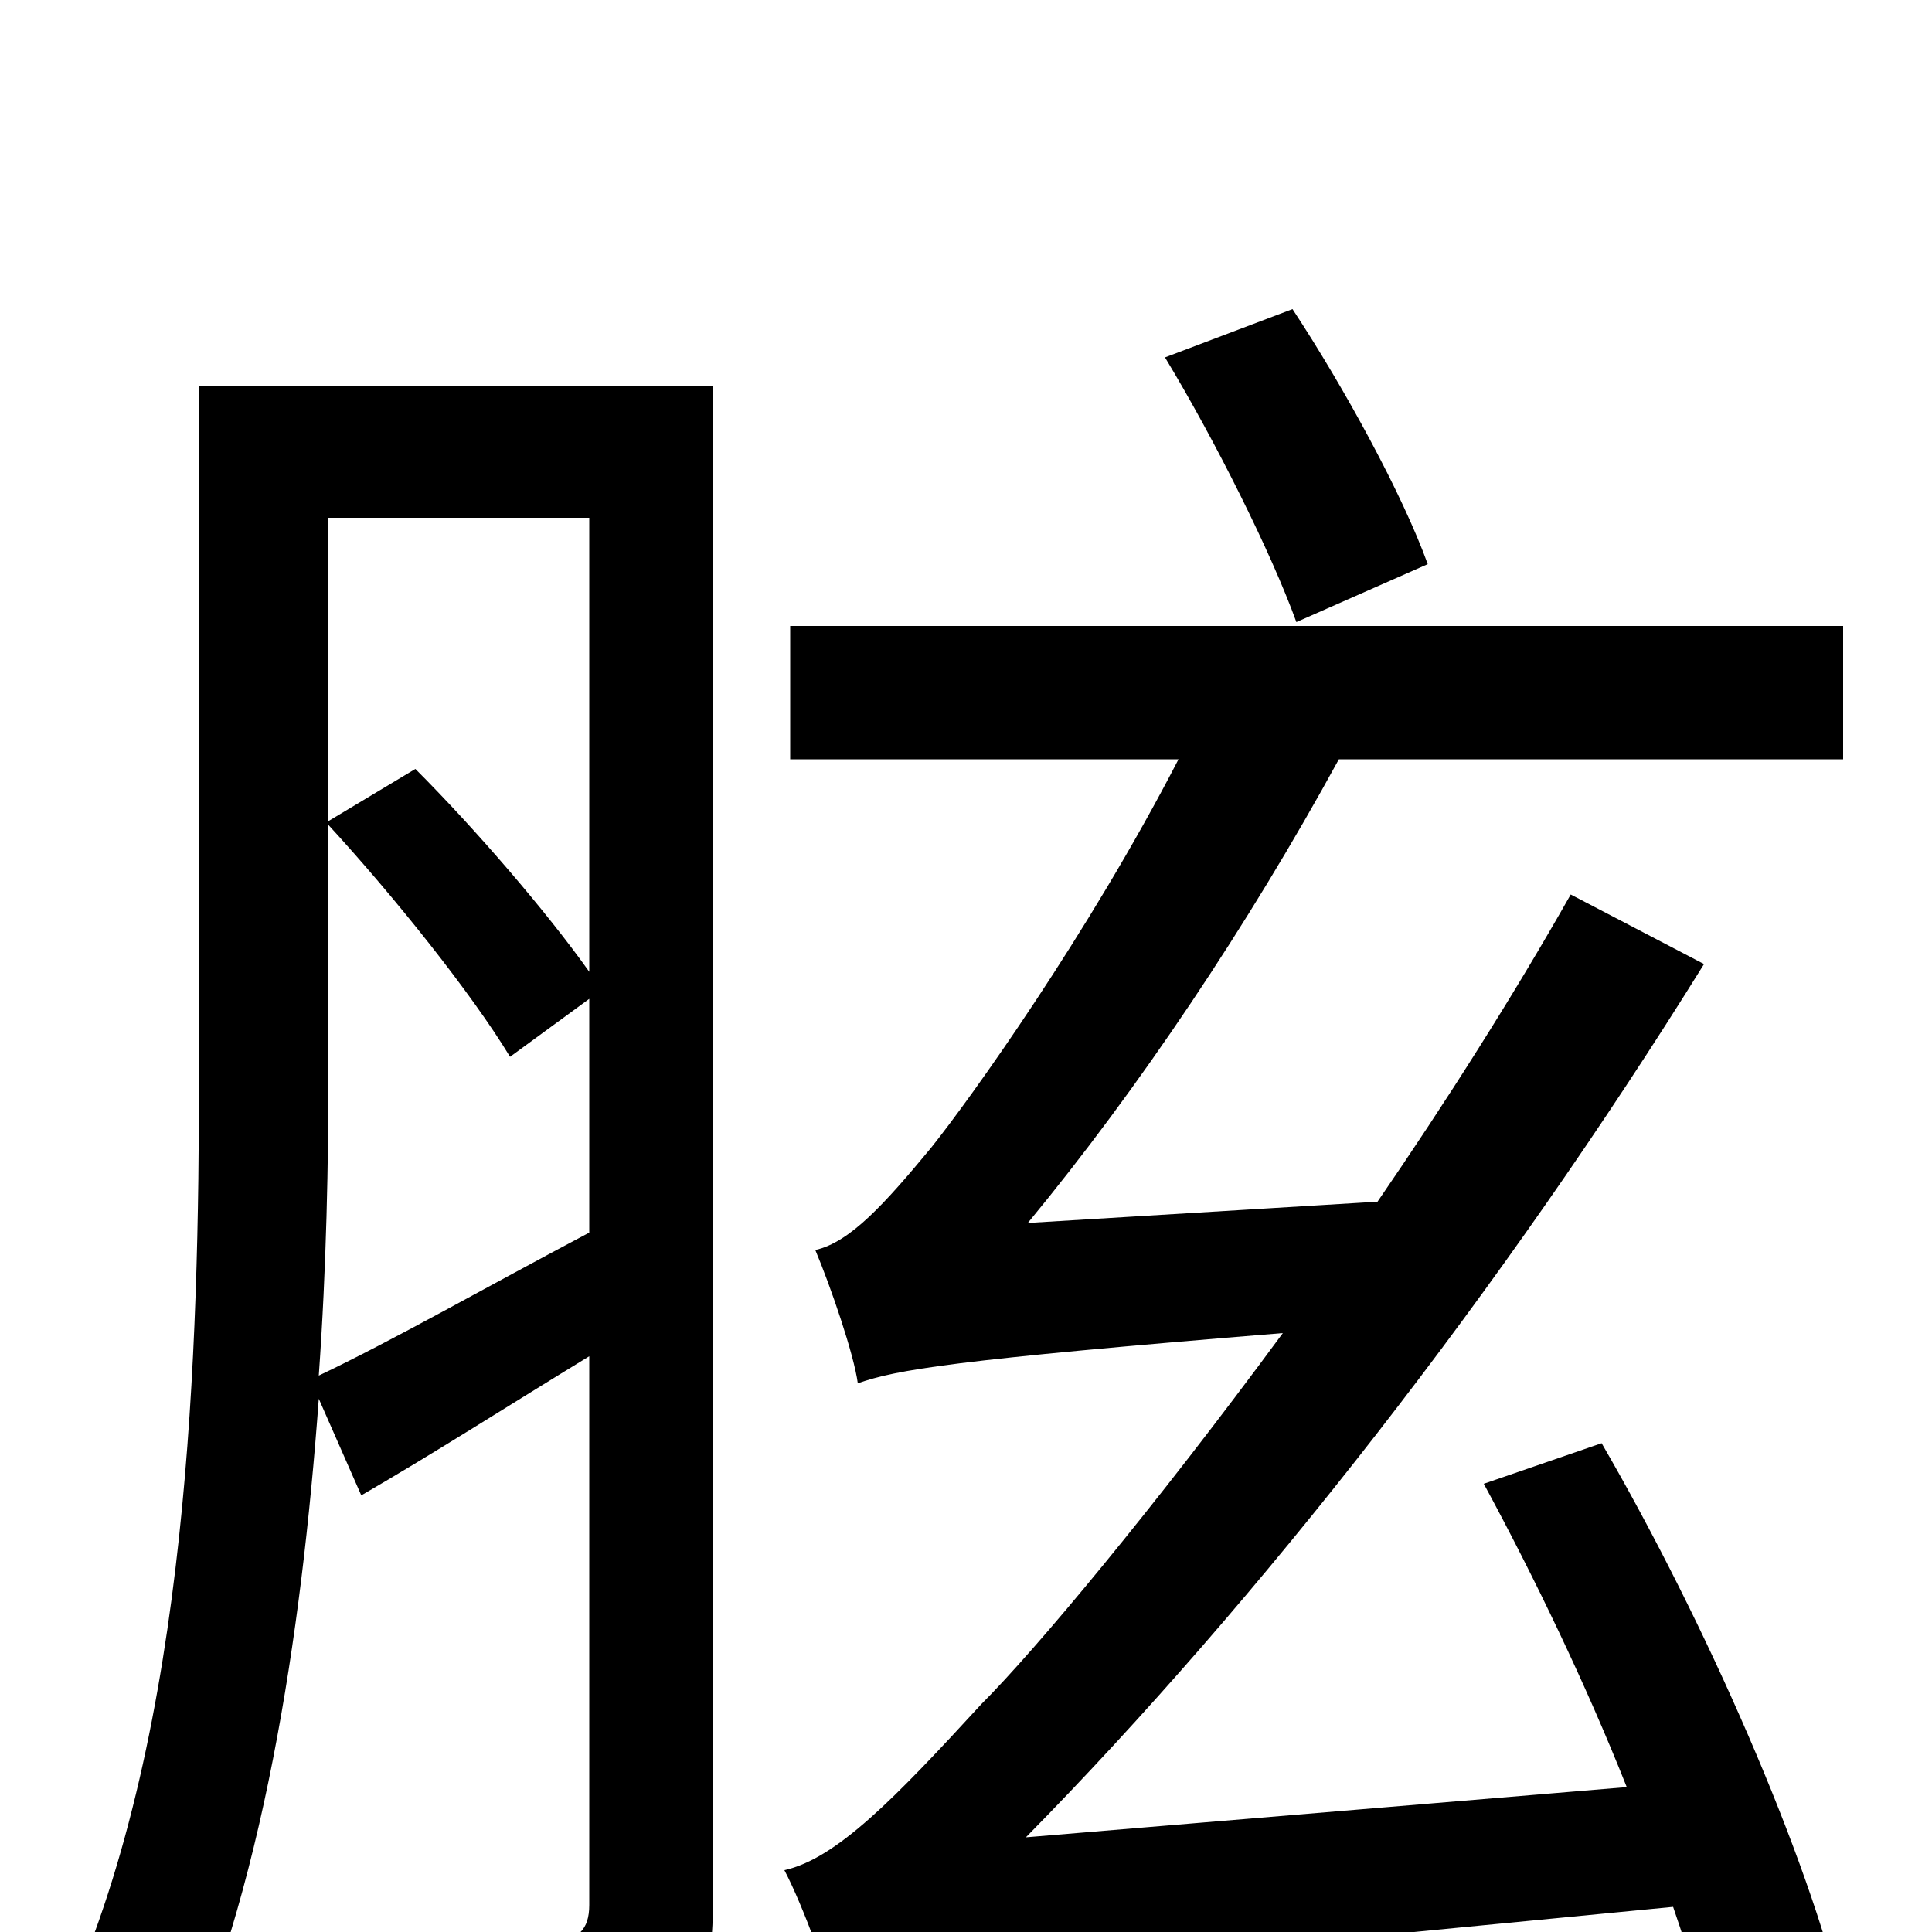 <svg xmlns="http://www.w3.org/2000/svg" viewBox="0 -1000 1000 1000">
	<path fill="#000000" d="M739 -708C726 -744 696 -799 669 -840L603 -815C629 -772 658 -714 671 -678ZM170 -573C204 -536 244 -486 264 -453L305 -483V-362C252 -334 203 -306 165 -288C169 -344 170 -399 170 -446ZM305 -732V-497C283 -528 246 -571 215 -602L170 -575V-732ZM369 -800H103V-446C103 -301 98 -106 35 35C50 42 78 67 89 81C136 -20 156 -153 165 -276L187 -226C225 -248 264 -273 305 -298V-14C305 -1 299 4 287 5C275 5 235 5 189 4C198 22 207 51 210 70C274 70 312 68 337 57C360 45 369 25 369 -14ZM954 -607V-676H409V-607H610C563 -516 502 -431 482 -406C458 -377 440 -357 422 -353C430 -334 442 -299 444 -284C464 -291 492 -296 664 -310C597 -219 536 -146 508 -118C463 -69 433 -38 406 -32C416 -13 429 24 433 38C461 27 503 22 866 -13C876 16 883 41 888 64L954 38C936 -39 883 -160 829 -253L768 -232C794 -184 821 -128 842 -75L531 -49C652 -172 777 -332 882 -501L813 -537C783 -484 748 -429 713 -378L532 -367C589 -436 646 -521 693 -607Z"/>
</svg>